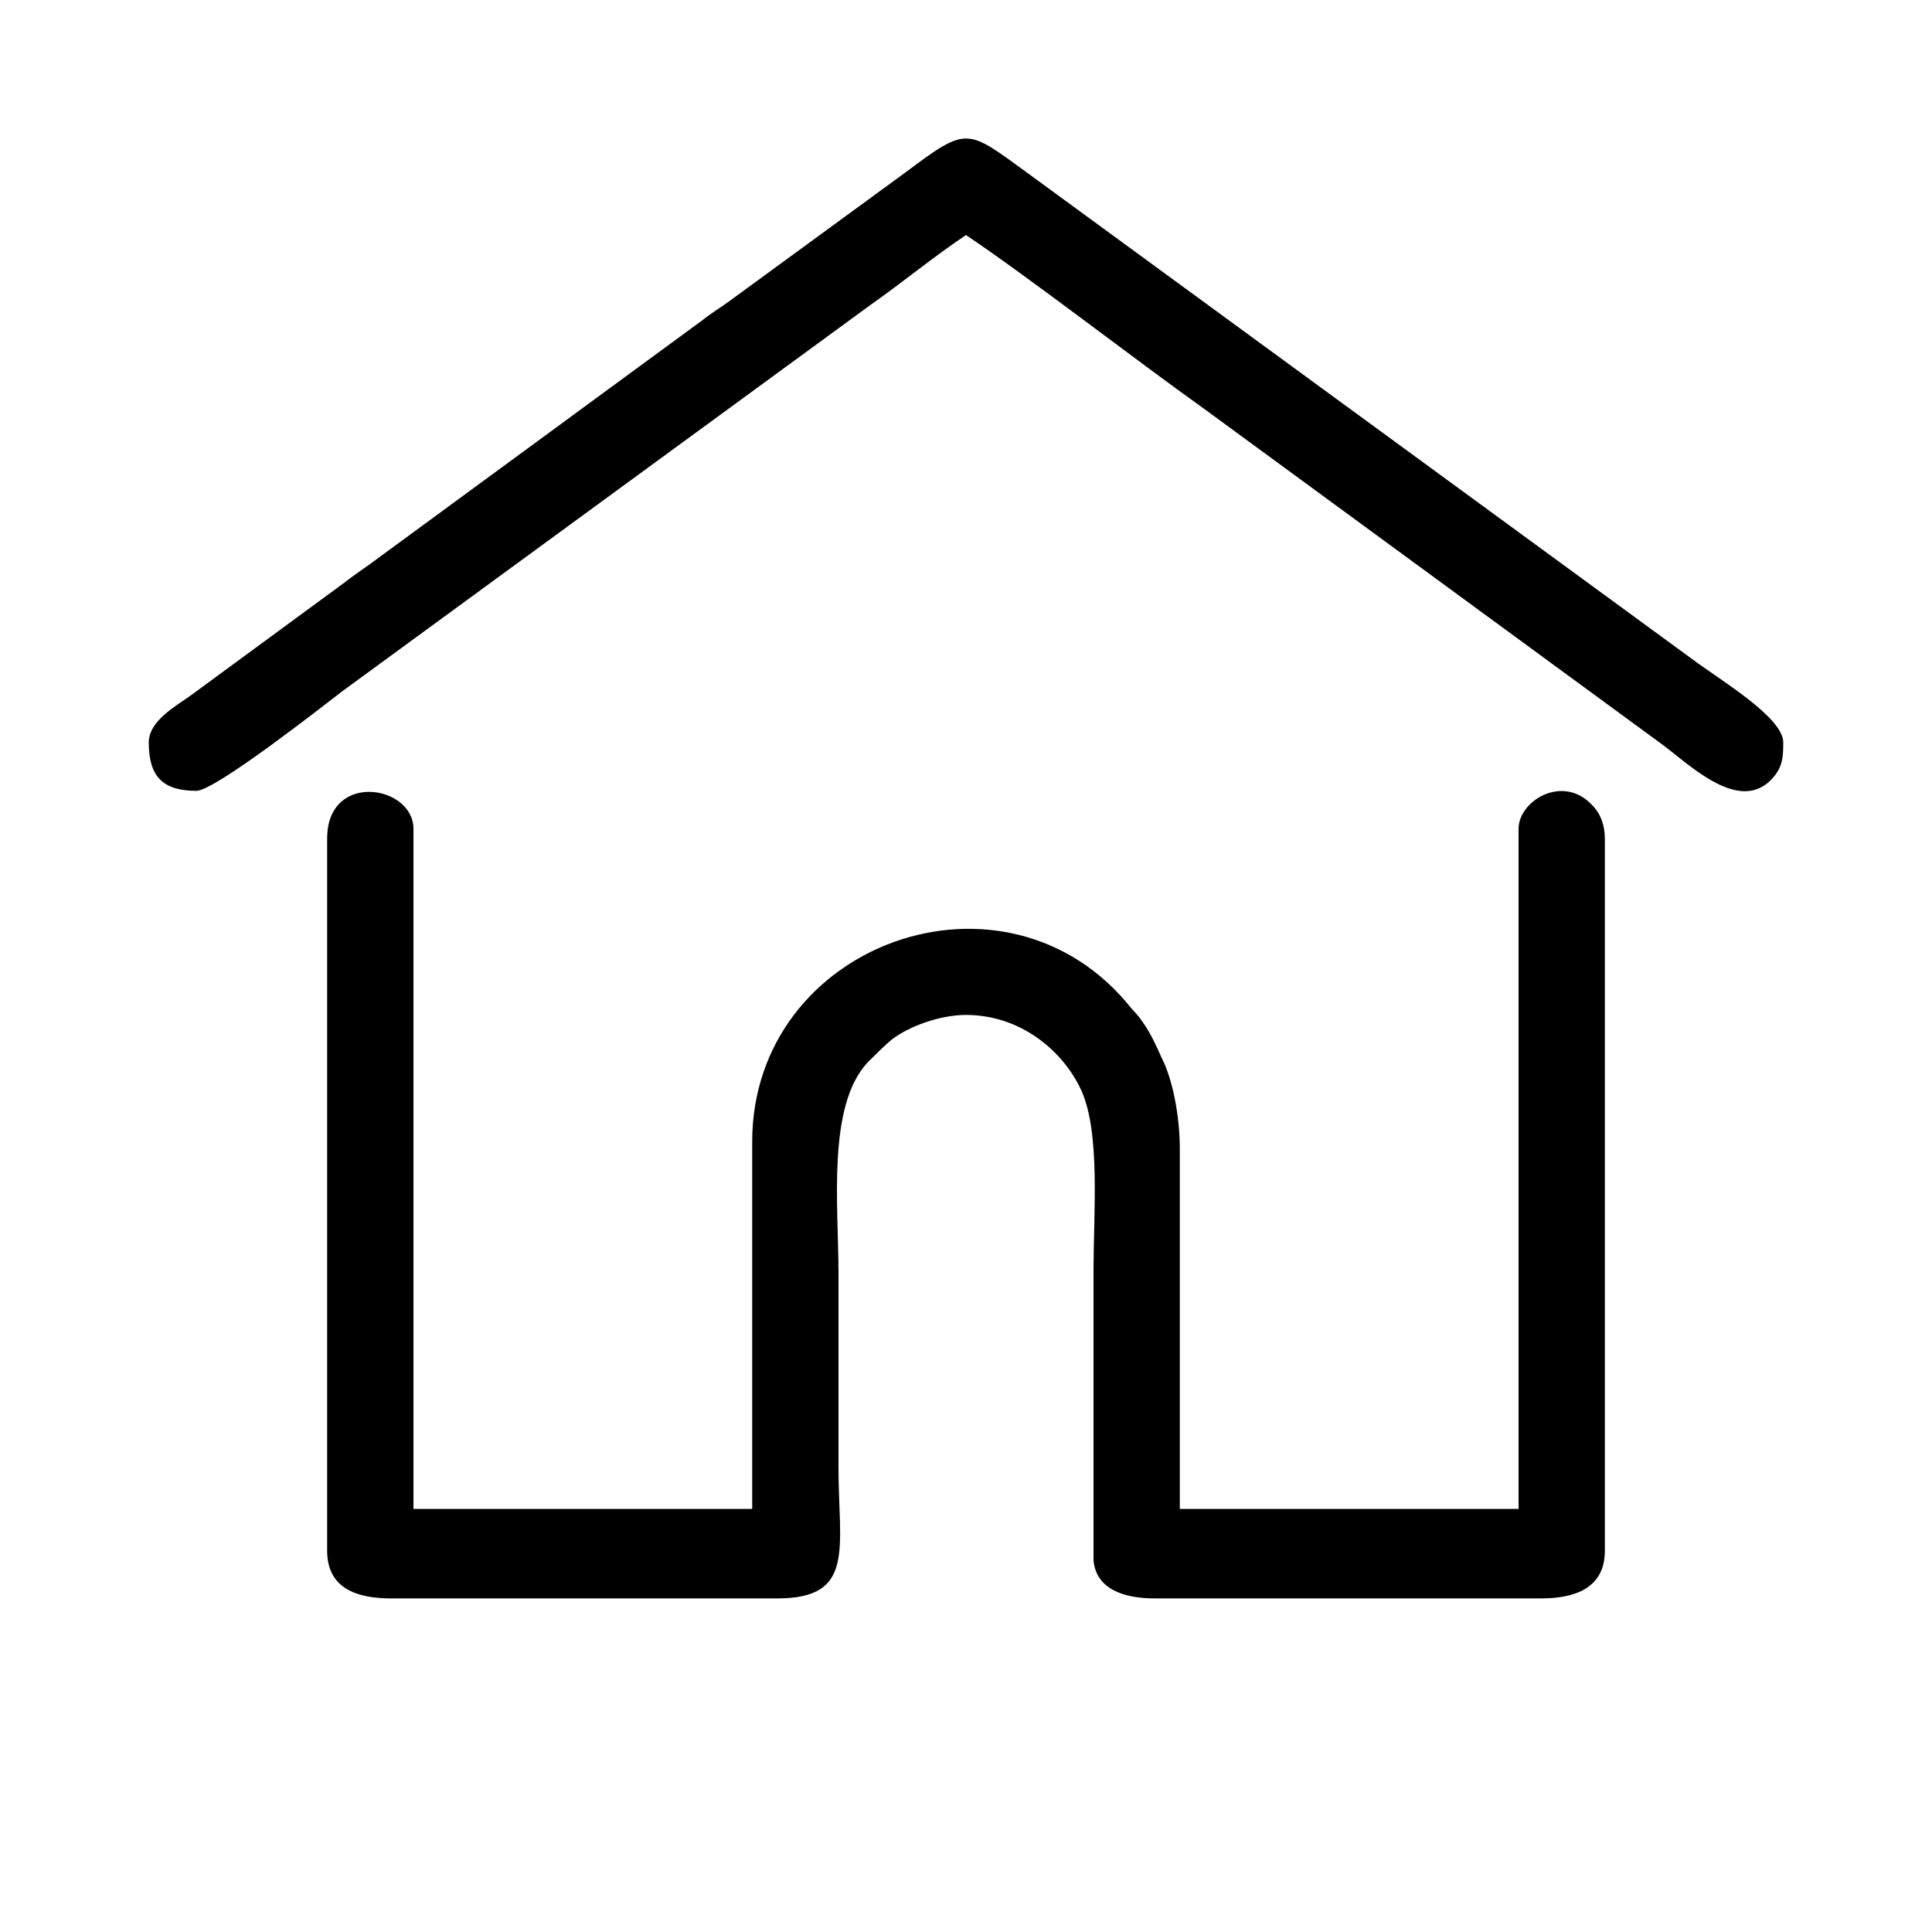 <svg xmlns="http://www.w3.org/2000/svg" 
xml:space="preserve" 
width="30px" height="30px" version="1.1" 
style="shape-rendering:geometricPrecision; text-rendering:geometricPrecision; image-rendering:optimizeQuality; fill-rule:evenodd; clip-rule:evenodd"
viewBox="0 0 300 300">
 <g>
   <path class="fill-ic-nav" d="M50.8 130.2l0 110.6c0,5.9 4.7,7.4 9.9,7.4l60 0c12.2,0 9.5,-7.8 9.5,-20.3 0,-10.1 0,-20.2 0,-30.2 0,-10.5 -1.8,-25.9 4.5,-32.7 1,-1 2.8,-2.8 3.8,-3.6 2.6,-2 7.4,-3.8 11.5,-3.8 8.5,0 15.1,5.6 17.9,11.7 3,6.7 1.9,18.8 1.9,28.4l0 44.6c0.4,4.4 4.6,5.9 9.5,5.9l60 0c5.1,0 9.9,-1.5 9.9,-7.4l0 -110.6c0,-2.1 -0.7,-3.9 -1.9,-5.1 -4.5,-5 -11.5,-0.8 -11.5,3.6l0 105.6 -52.6 0 0 -56c0,-4.9 -1.1,-10.7 -2.8,-14 -0.9,-2 -1.7,-3.8 -2.9,-5.5 -0.8,-1.2 -1,-1.3 -1.8,-2.2 -19.4,-24.4 -58.9,-10.2 -58.9,20.7l0 57 -52.6 0 0 -105.6c0,-6.8 -13.4,-9 -13.4,1.5z"/>
   <path class="fill-ic-nav" d="M23.1 115.3c0,5.3 2.2,7.5 7.4,7.5 2.9,0 19.7,-13.2 22.7,-15.5l81.9 -59.9c5,-3.5 9.8,-7.5 14.9,-10.9 9.7,6.5 26.2,19.3 37,27l70.7 51.8c4.2,3 12,11 17.2,5.9 1.9,-1.9 2,-3.5 2,-5.9 0,-3.9 -9.5,-9.5 -14.2,-13l-103.1 -75.4c-9.5,-6.9 -9.3,-7.4 -18.9,-0.2l-27.5 20.1c-1.5,1.1 -2.6,1.7 -4.1,2.9l-51.8 38c-1.4,1 -2.6,1.8 -4,2.9l-23.7 17.4c-2.2,1.6 -6.5,3.9 -6.5,7.3z"/>
  </g>
</svg>
